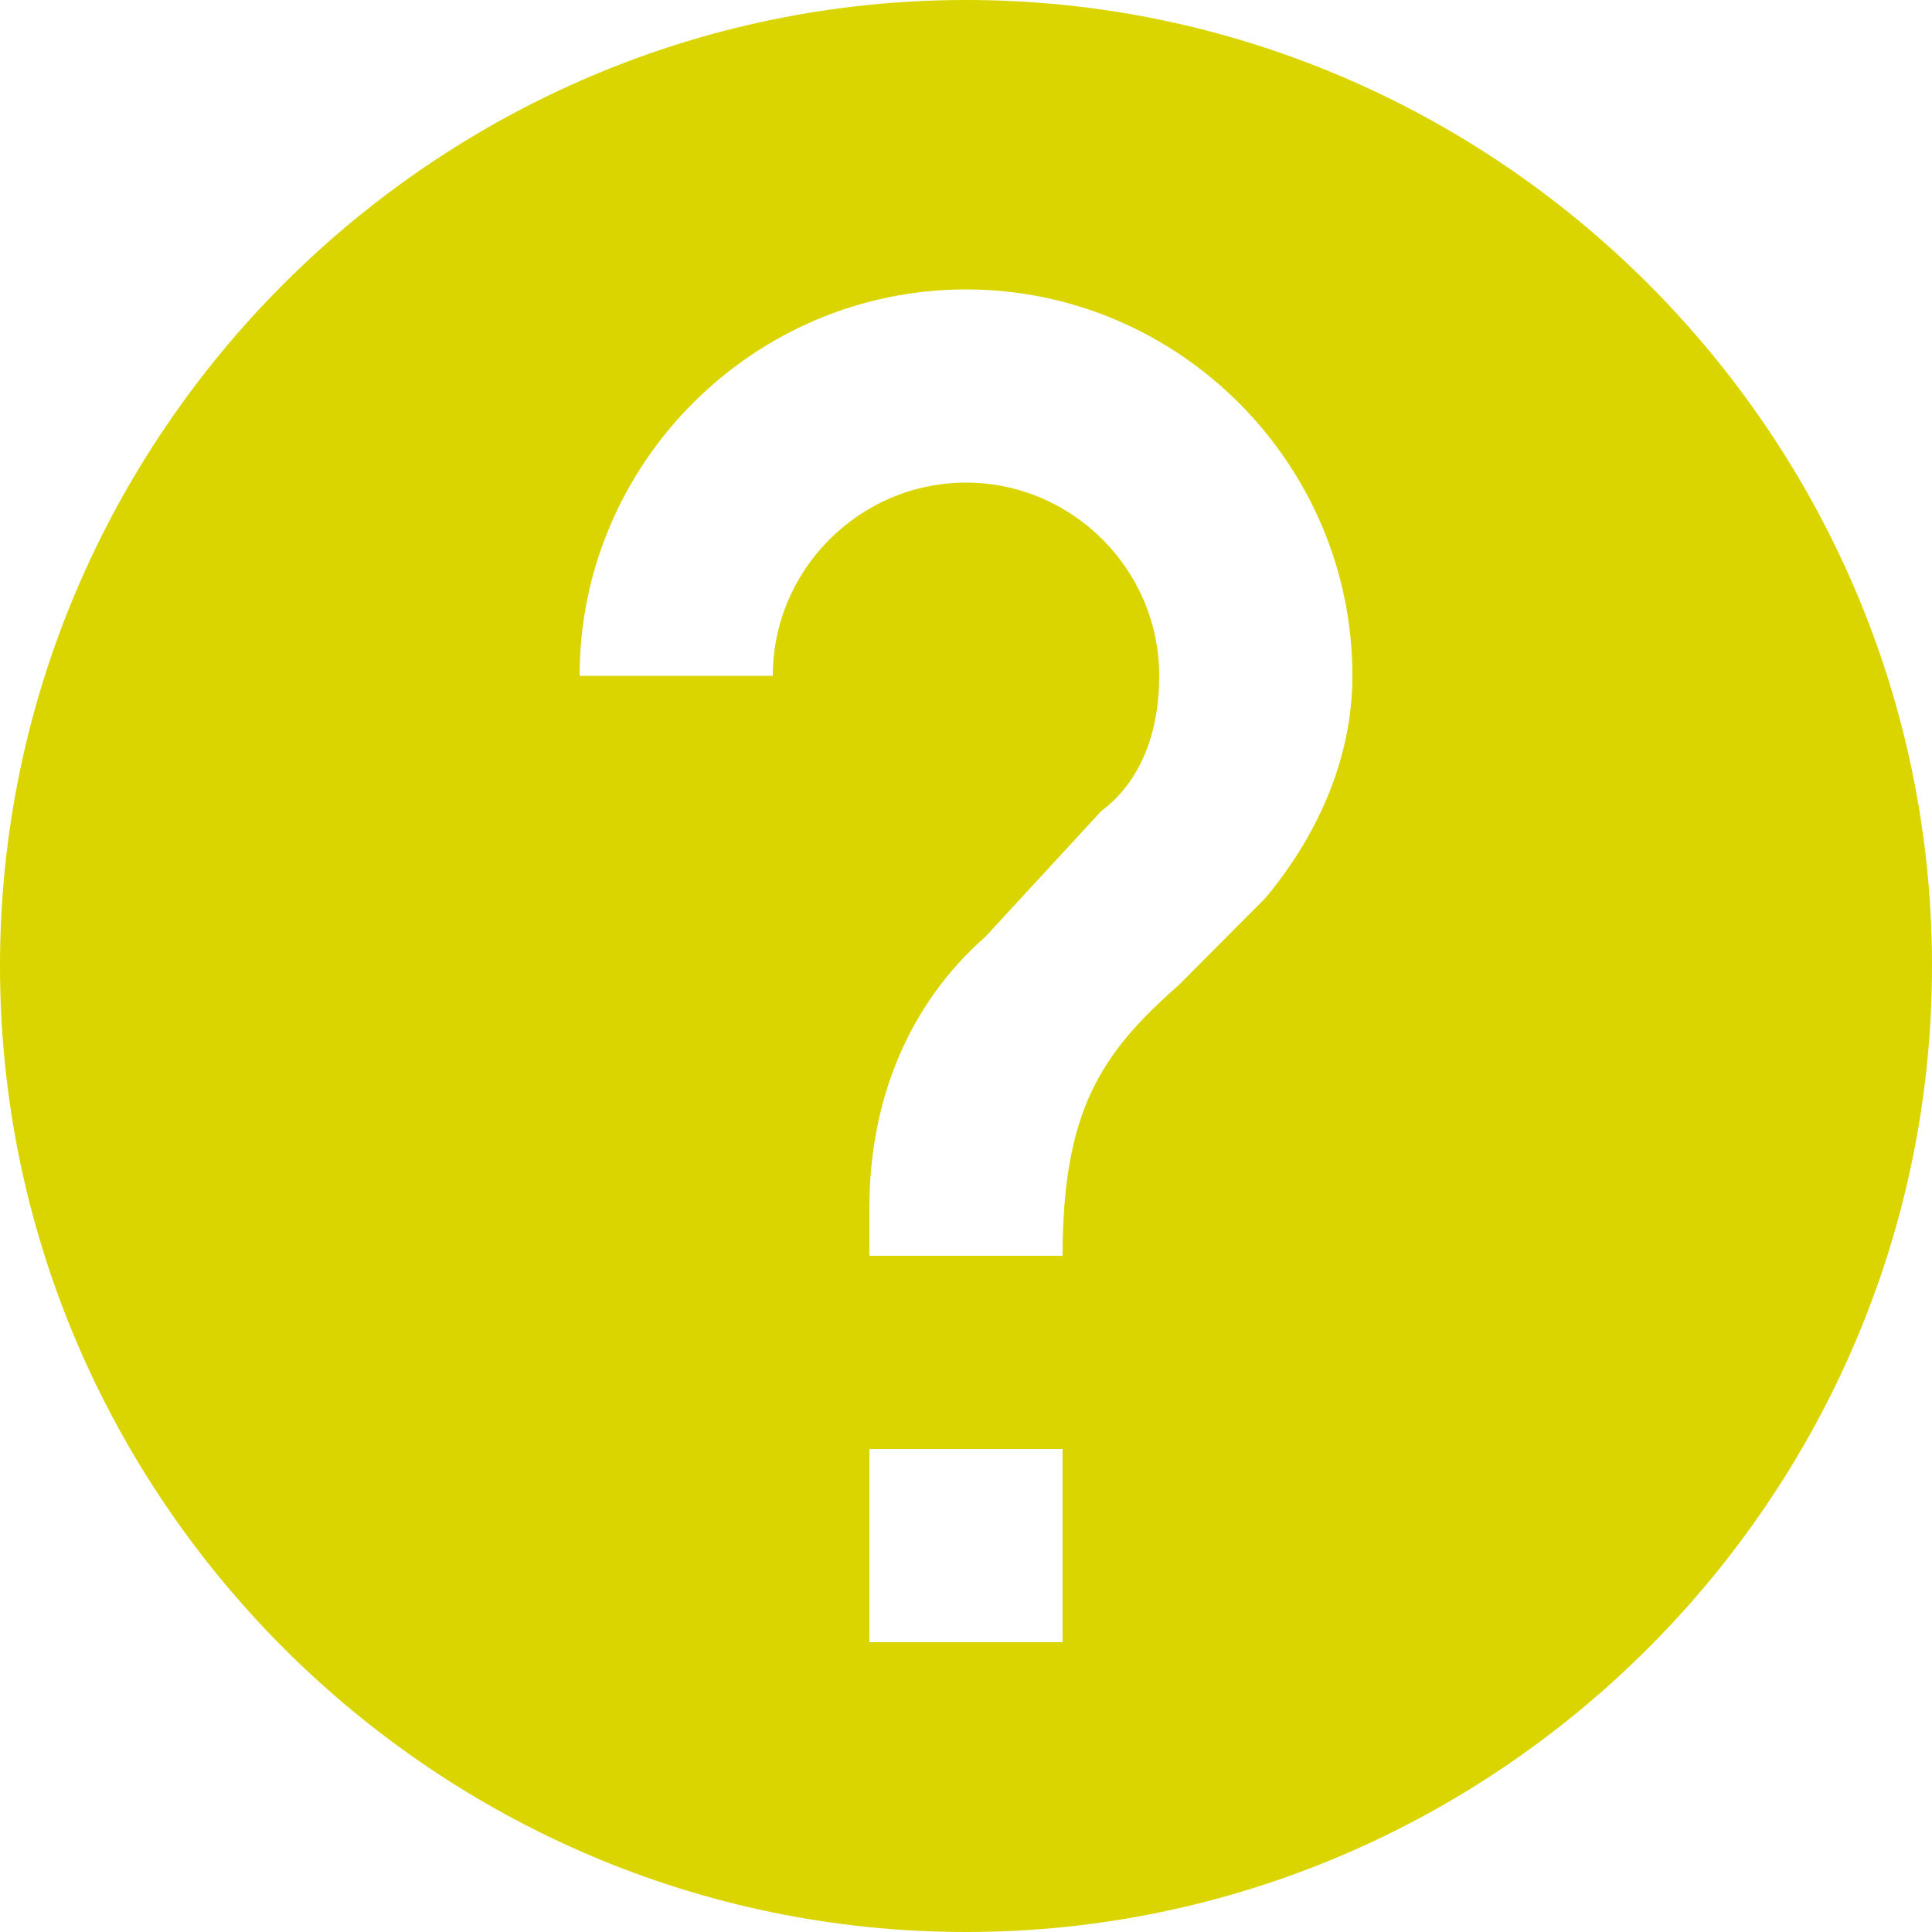 <?xml version="1.0" encoding="utf-8"?>
<!-- Generator: Adobe Illustrator 21.1.0, SVG Export Plug-In . SVG Version: 6.00 Build 0)  -->
<svg version="1.1" id="Capa_1" xmlns="http://www.w3.org/2000/svg" xmlns:xlink="http://www.w3.org/1999/xlink" x="0px" y="0px"
	 viewBox="0 0 510 510" style="enable-background:new 0 0 510 510;" xml:space="preserve">
<style type="text/css">
	.st0{fill:#DAD500;}
</style>
<g>
	<g id="help">
		<path class="st0" d="M255,0C114.8,0,0,114.7,0,255s114.8,255,255,255s255-114.8,255-255S395.2,0,255,0z M280.5,433.5h-51v-51h51
			V433.5z M334,237.1l-22.9,23c-20.4,17.9-30.6,33.1-30.6,71.4h-51v-12.8c0-28,10.2-53.5,30.6-71.4l30.6-33.2
			c10.2-7.6,15.3-20.4,15.3-35.7c0-28.1-23-51-51-51s-51,22.9-51,51h-51c0-56.1,45.9-102,102-102s102,45.9,102,102
			C357,201.4,346.8,221.8,334,237.1z"/>
	</g>
</g>
</svg>
